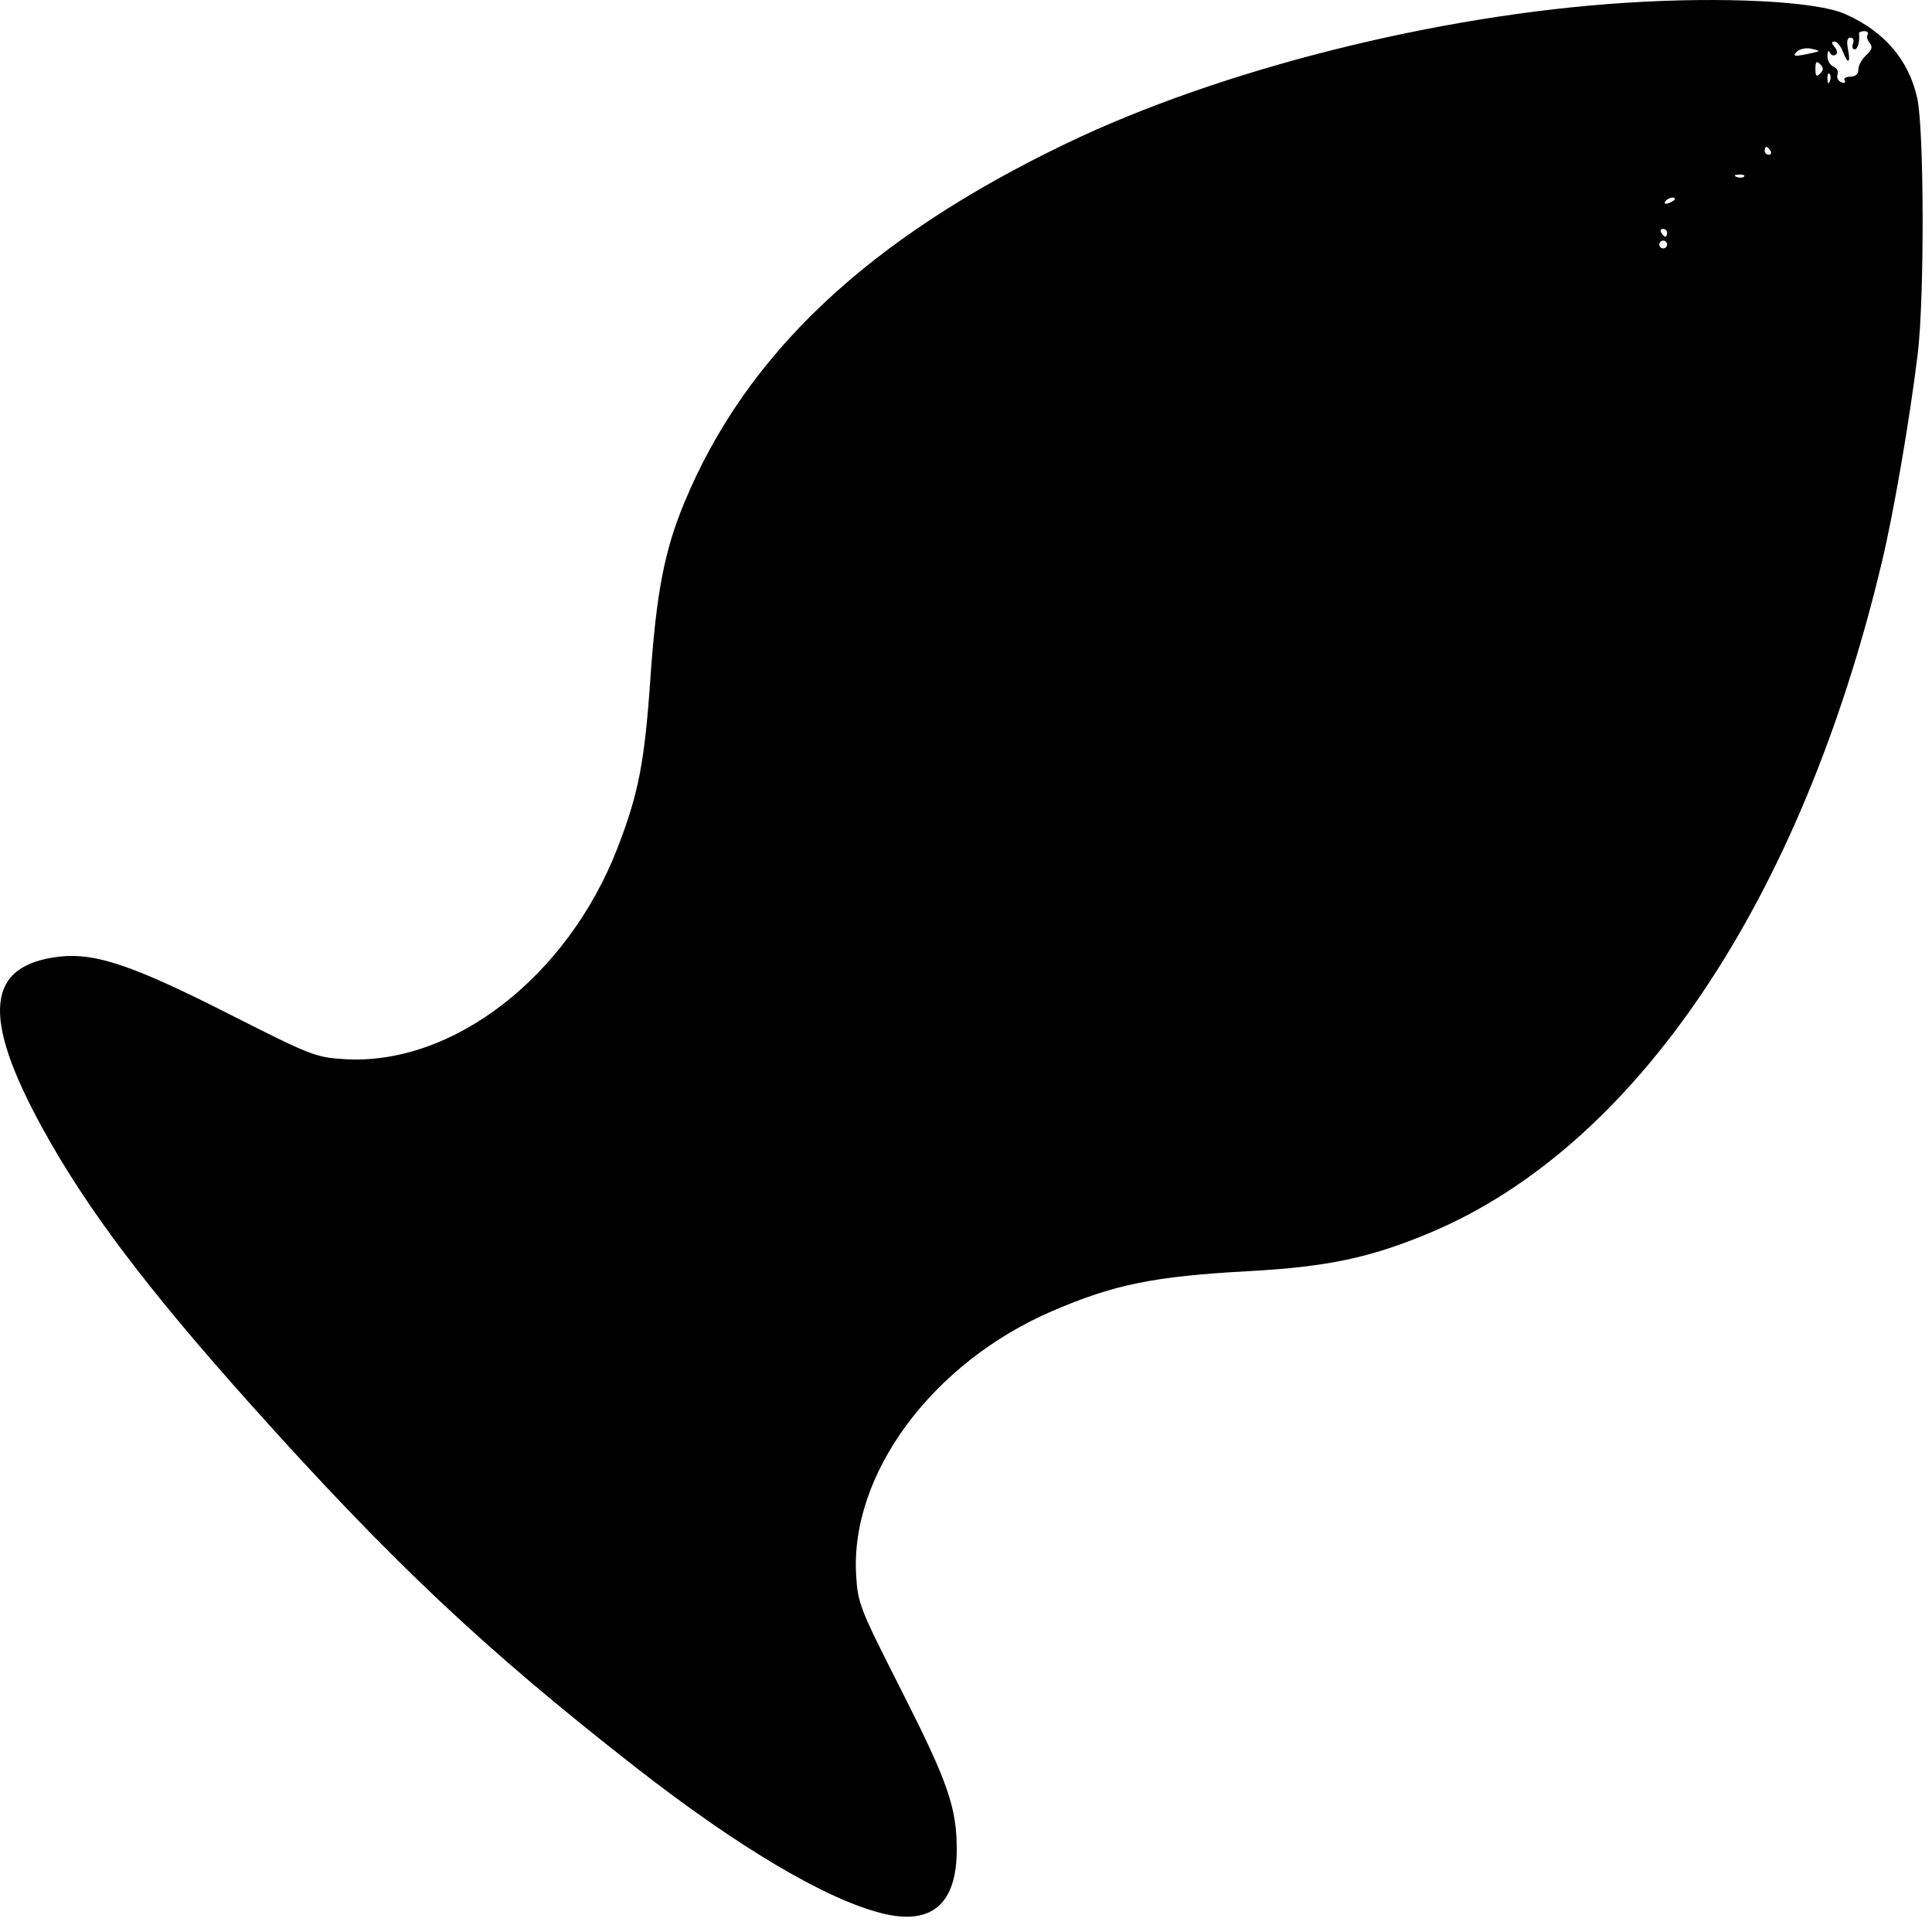<svg width="99" height="99" viewBox="0 0 99 99" fill="none" xmlns="http://www.w3.org/2000/svg">
<path fill-rule="evenodd" clip-rule="evenodd" d="M83.316 0.142C73.668 0.758 62.532 3.557 54.65 7.346C44.494 12.227 38.236 18.112 35.062 25.768C34.047 28.215 33.632 30.374 33.326 34.791C33.03 39.06 32.719 40.666 31.649 43.435C29.089 50.064 23.167 54.635 17.612 54.271C16.16 54.176 15.919 54.081 11.712 51.949C6.846 49.482 4.891 48.818 3.08 49.017C-0.718 49.433 -0.986 52.048 2.179 57.817C4.424 61.908 7.495 65.984 12.804 71.919C20.013 79.978 24.791 84.484 32.568 90.557C37.804 94.647 42.305 97.317 45.179 98.039C47.73 98.68 49.026 97.581 49.026 94.779C49.026 92.621 48.576 91.327 46.194 86.629C44.047 82.395 43.959 82.172 43.871 80.724C43.555 75.52 47.786 69.82 53.926 67.179C57.098 65.815 59.134 65.402 63.994 65.136C68.019 64.915 70.204 64.454 73.249 63.181C83.794 58.773 92.279 46.196 96.426 28.829C97.04 26.26 97.851 21.548 98.269 18.129C98.616 15.293 98.599 6.629 98.244 5.029C97.807 3.066 96.556 1.607 94.548 0.718C93.063 0.061 88.355 -0.18 83.316 0.142ZM95.7 1.771C95.641 1.868 95.689 2.064 95.808 2.207C95.969 2.402 95.923 2.56 95.625 2.83C95.406 3.028 95.226 3.357 95.226 3.56C95.226 3.799 95.081 3.929 94.814 3.929C94.588 3.929 94.457 4.018 94.525 4.127C94.594 4.238 94.517 4.275 94.349 4.21C94.185 4.147 94.1 3.969 94.159 3.814C94.219 3.659 94.123 3.477 93.947 3.409C93.77 3.342 93.633 3.093 93.642 2.858C93.65 2.622 93.703 2.542 93.759 2.68C93.815 2.818 93.947 2.878 94.053 2.812C94.171 2.739 94.156 2.585 94.011 2.411C93.838 2.202 93.836 2.129 94.007 2.129C94.133 2.129 94.322 2.354 94.426 2.629C94.687 3.315 94.842 3.258 94.696 2.529C94.615 2.122 94.655 1.929 94.823 1.929C94.959 1.929 95.018 2.062 94.954 2.229C94.891 2.394 94.926 2.529 95.032 2.529C95.197 2.529 95.307 2.137 95.261 1.712C95.254 1.648 95.374 1.596 95.528 1.596C95.683 1.596 95.76 1.675 95.7 1.771ZM93.184 2.625C93.152 2.651 92.832 2.728 92.472 2.796C91.941 2.897 91.864 2.872 92.061 2.66C92.195 2.517 92.516 2.44 92.774 2.489C93.032 2.539 93.217 2.6 93.184 2.625ZM93.266 3.769C93.079 3.956 93.026 3.902 93.026 3.529C93.026 3.156 93.079 3.102 93.266 3.289C93.453 3.476 93.453 3.582 93.266 3.769ZM93.763 4.167C93.699 4.326 93.651 4.279 93.642 4.046C93.633 3.835 93.68 3.717 93.747 3.783C93.813 3.85 93.82 4.022 93.763 4.167ZM90.726 7.729C90.794 7.839 90.754 7.929 90.638 7.929C90.522 7.929 90.426 7.839 90.426 7.729C90.426 7.619 90.466 7.529 90.514 7.529C90.563 7.529 90.658 7.619 90.726 7.729ZM89.372 9.05C89.305 9.116 89.133 9.123 88.989 9.066C88.829 9.002 88.876 8.954 89.109 8.945C89.32 8.936 89.438 8.983 89.372 9.05ZM85.826 10.208C85.826 10.251 85.686 10.34 85.516 10.405C85.338 10.474 85.257 10.44 85.328 10.327C85.445 10.137 85.826 10.046 85.826 10.208ZM85.426 11.929C85.426 12.039 85.386 12.129 85.338 12.129C85.289 12.129 85.194 12.039 85.126 11.929C85.058 11.819 85.098 11.729 85.214 11.729C85.331 11.729 85.426 11.819 85.426 11.929ZM85.426 12.529C85.426 12.639 85.336 12.729 85.226 12.729C85.116 12.729 85.026 12.639 85.026 12.529C85.026 12.419 85.116 12.329 85.226 12.329C85.336 12.329 85.426 12.419 85.426 12.529Z" fill="black"/>
</svg>

